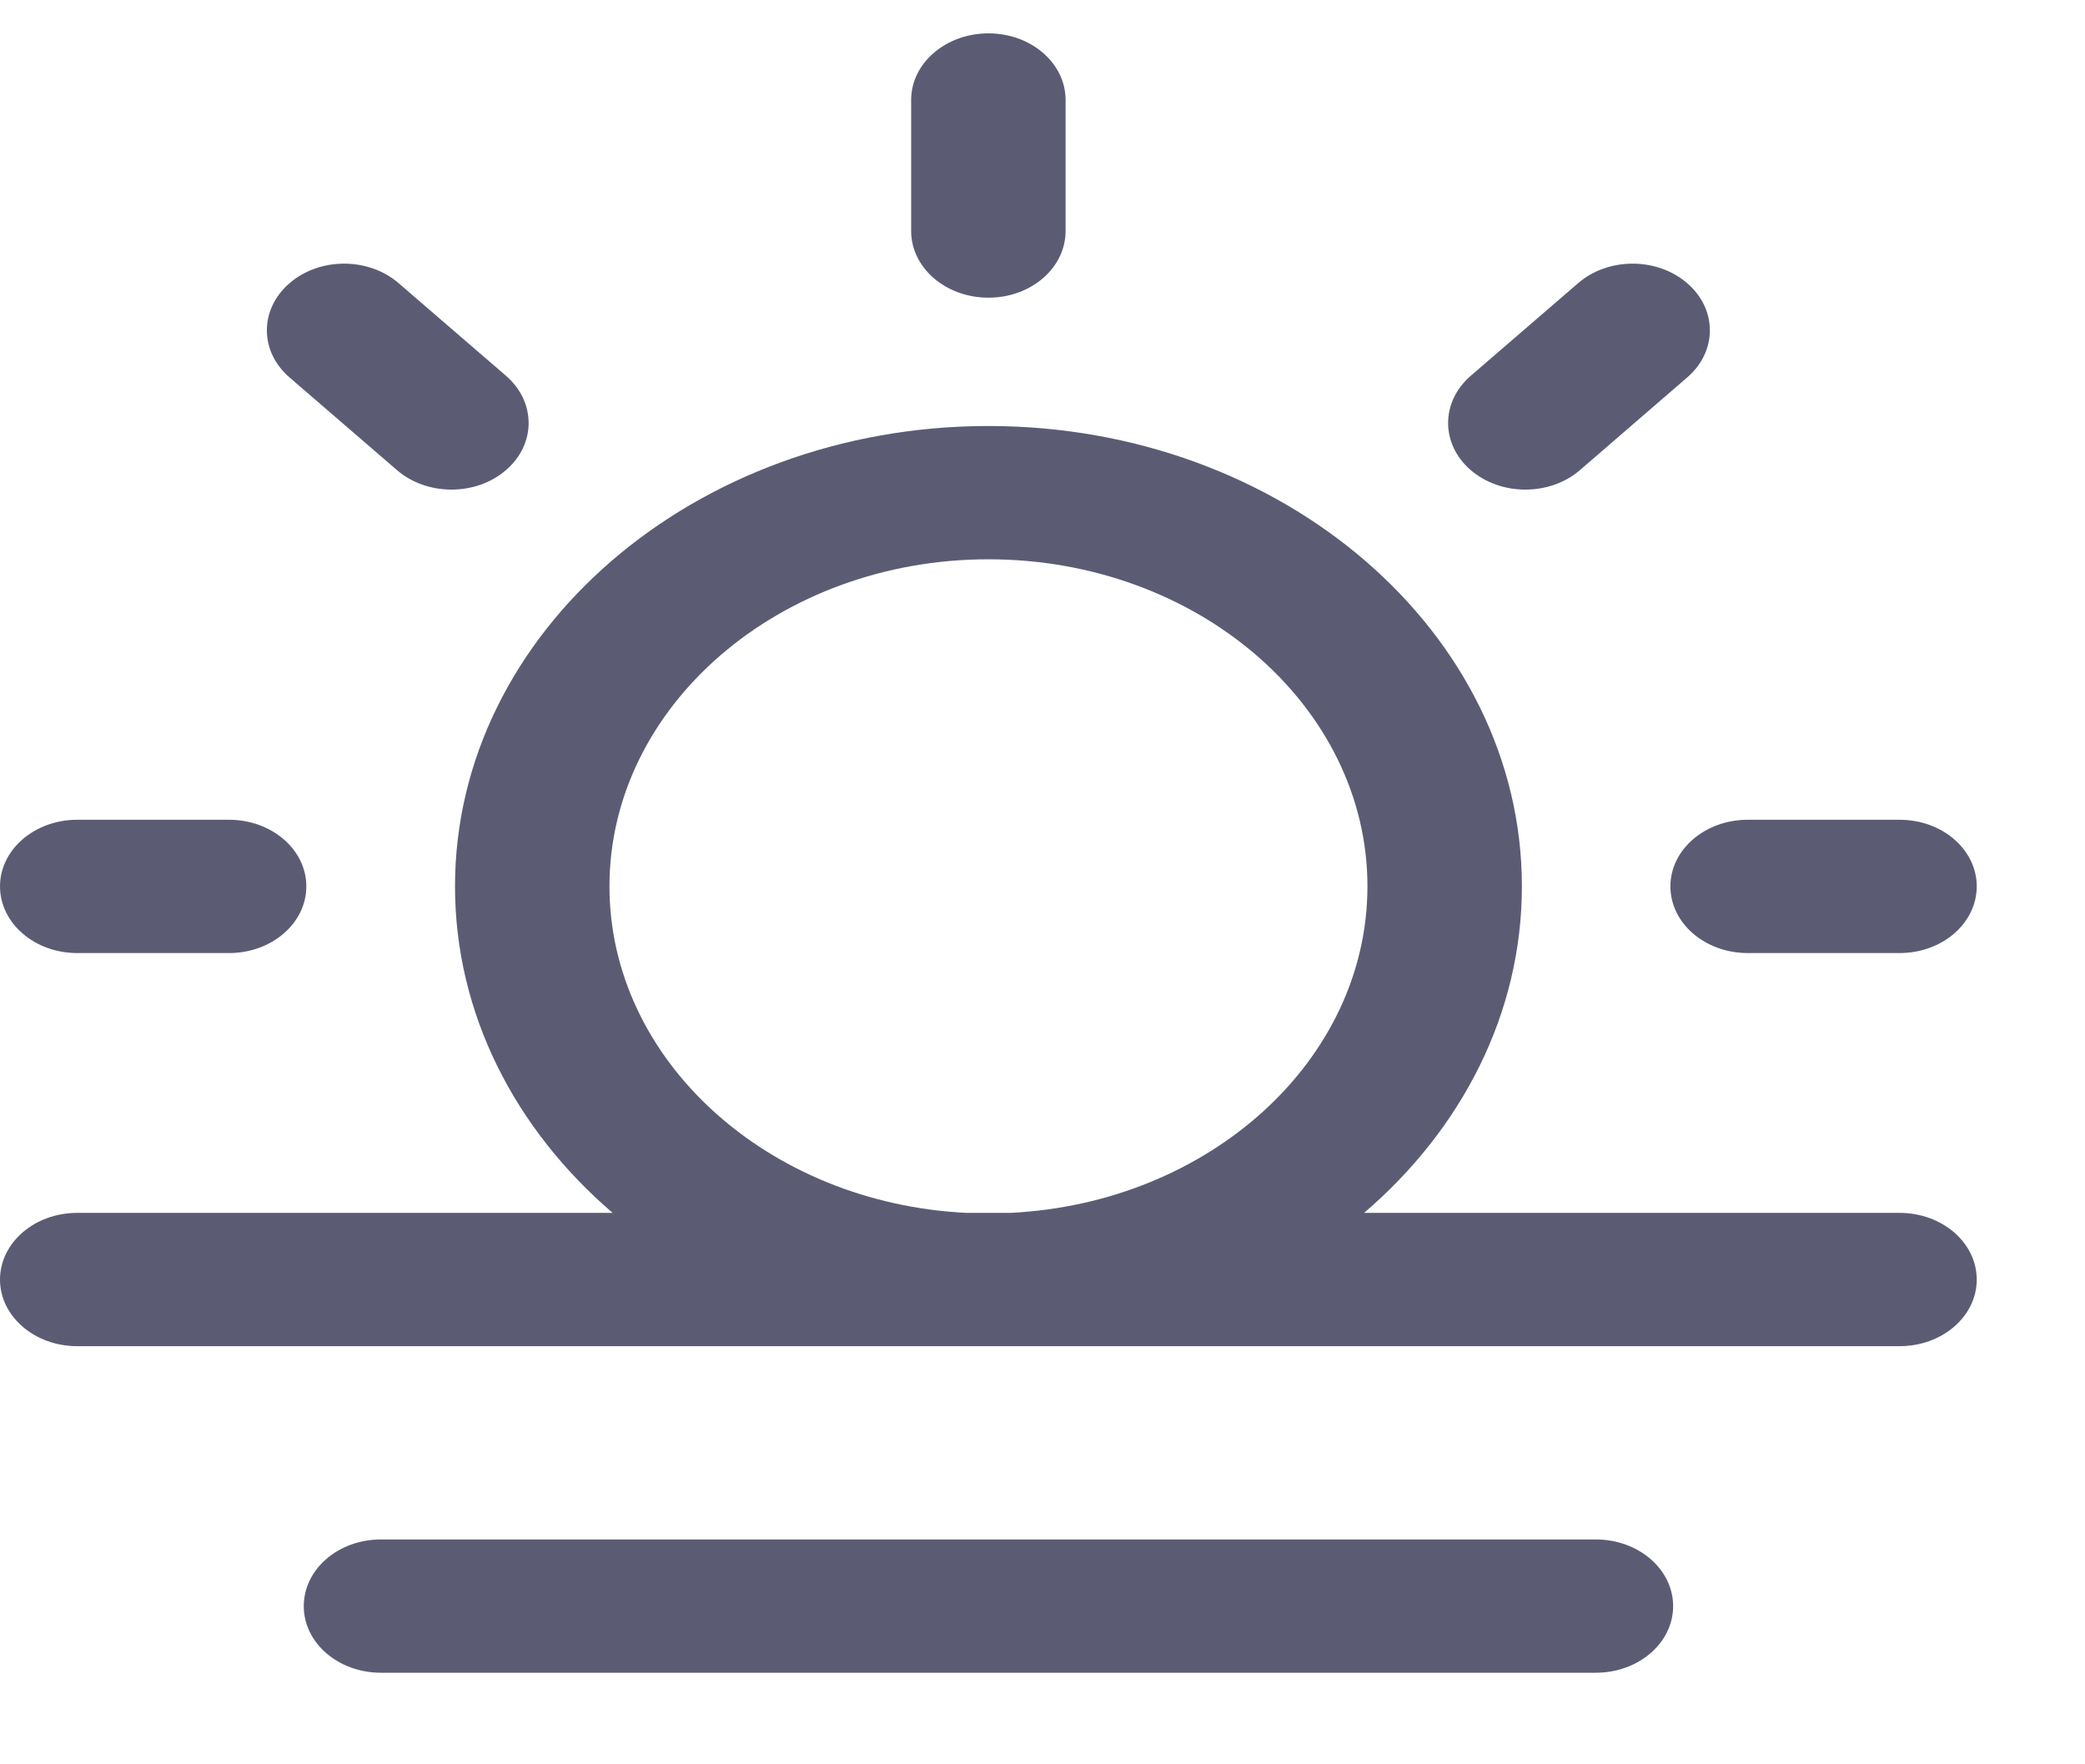 <svg width="13" height="11" viewBox="0 0 13 11" fill="none" xmlns="http://www.w3.org/2000/svg">
<g clip-path="url(#clip0)">
<path d="M10.897 5.111H11.844C12.11 5.111 12.325 5.297 12.325 5.526C12.325 5.756 12.11 5.942 11.844 5.942H10.897C10.631 5.942 10.415 5.756 10.415 5.526C10.415 5.297 10.631 5.111 10.897 5.111ZM0.481 5.942H1.428C1.694 5.942 1.91 5.756 1.91 5.526C1.91 5.297 1.694 5.111 1.428 5.111H0.481C0.216 5.111 0 5.297 0 5.526C0 5.756 0.216 5.942 0.481 5.942ZM6.163 1.856C6.429 1.856 6.644 1.67 6.644 1.44V0.623C6.644 0.394 6.429 0.208 6.163 0.208C5.897 0.208 5.681 0.394 5.681 0.623V1.44C5.681 1.67 5.897 1.856 6.163 1.856ZM2.475 2.931C2.663 3.093 2.967 3.093 3.155 2.931C3.343 2.769 3.343 2.506 3.155 2.343L2.486 1.766C2.298 1.603 1.993 1.603 1.805 1.766C1.617 1.928 1.617 2.191 1.805 2.353L2.475 2.931ZM9.851 2.931L10.52 2.353C10.708 2.191 10.708 1.928 10.52 1.766C10.332 1.603 10.027 1.603 9.839 1.766L9.17 2.343C8.982 2.506 8.982 2.769 9.17 2.931C9.358 3.093 9.663 3.093 9.851 2.931ZM12.325 7.978C12.325 8.207 12.11 8.393 11.844 8.393C11.281 8.393 0.598 8.393 0.481 8.393C0.216 8.393 0 8.207 0 7.978C0 7.748 0.216 7.562 0.481 7.562H3.82C3.213 7.042 2.837 6.321 2.837 5.526C2.837 3.944 4.329 2.656 6.163 2.656C7.997 2.656 9.489 3.944 9.489 5.526C9.489 6.321 9.112 7.042 8.505 7.562H11.844C12.11 7.562 12.325 7.748 12.325 7.978ZM6.026 7.562H6.299C7.539 7.501 8.526 6.611 8.526 5.526C8.526 4.402 7.466 3.487 6.163 3.487C4.86 3.487 3.8 4.402 3.8 5.526C3.8 6.611 4.787 7.501 6.026 7.562ZM9.95 9.598H2.375C2.109 9.598 1.894 9.784 1.894 10.014C1.894 10.243 2.109 10.429 2.375 10.429H9.95C10.216 10.429 10.432 10.243 10.432 10.014C10.432 9.784 10.216 9.598 9.95 9.598Z" fill="#5B5C74"/>
</g>
<defs>
<clipPath id="clip0">
<rect width="12.325" height="10.637" fill="white"/>
</clipPath>
</defs>
</svg>
